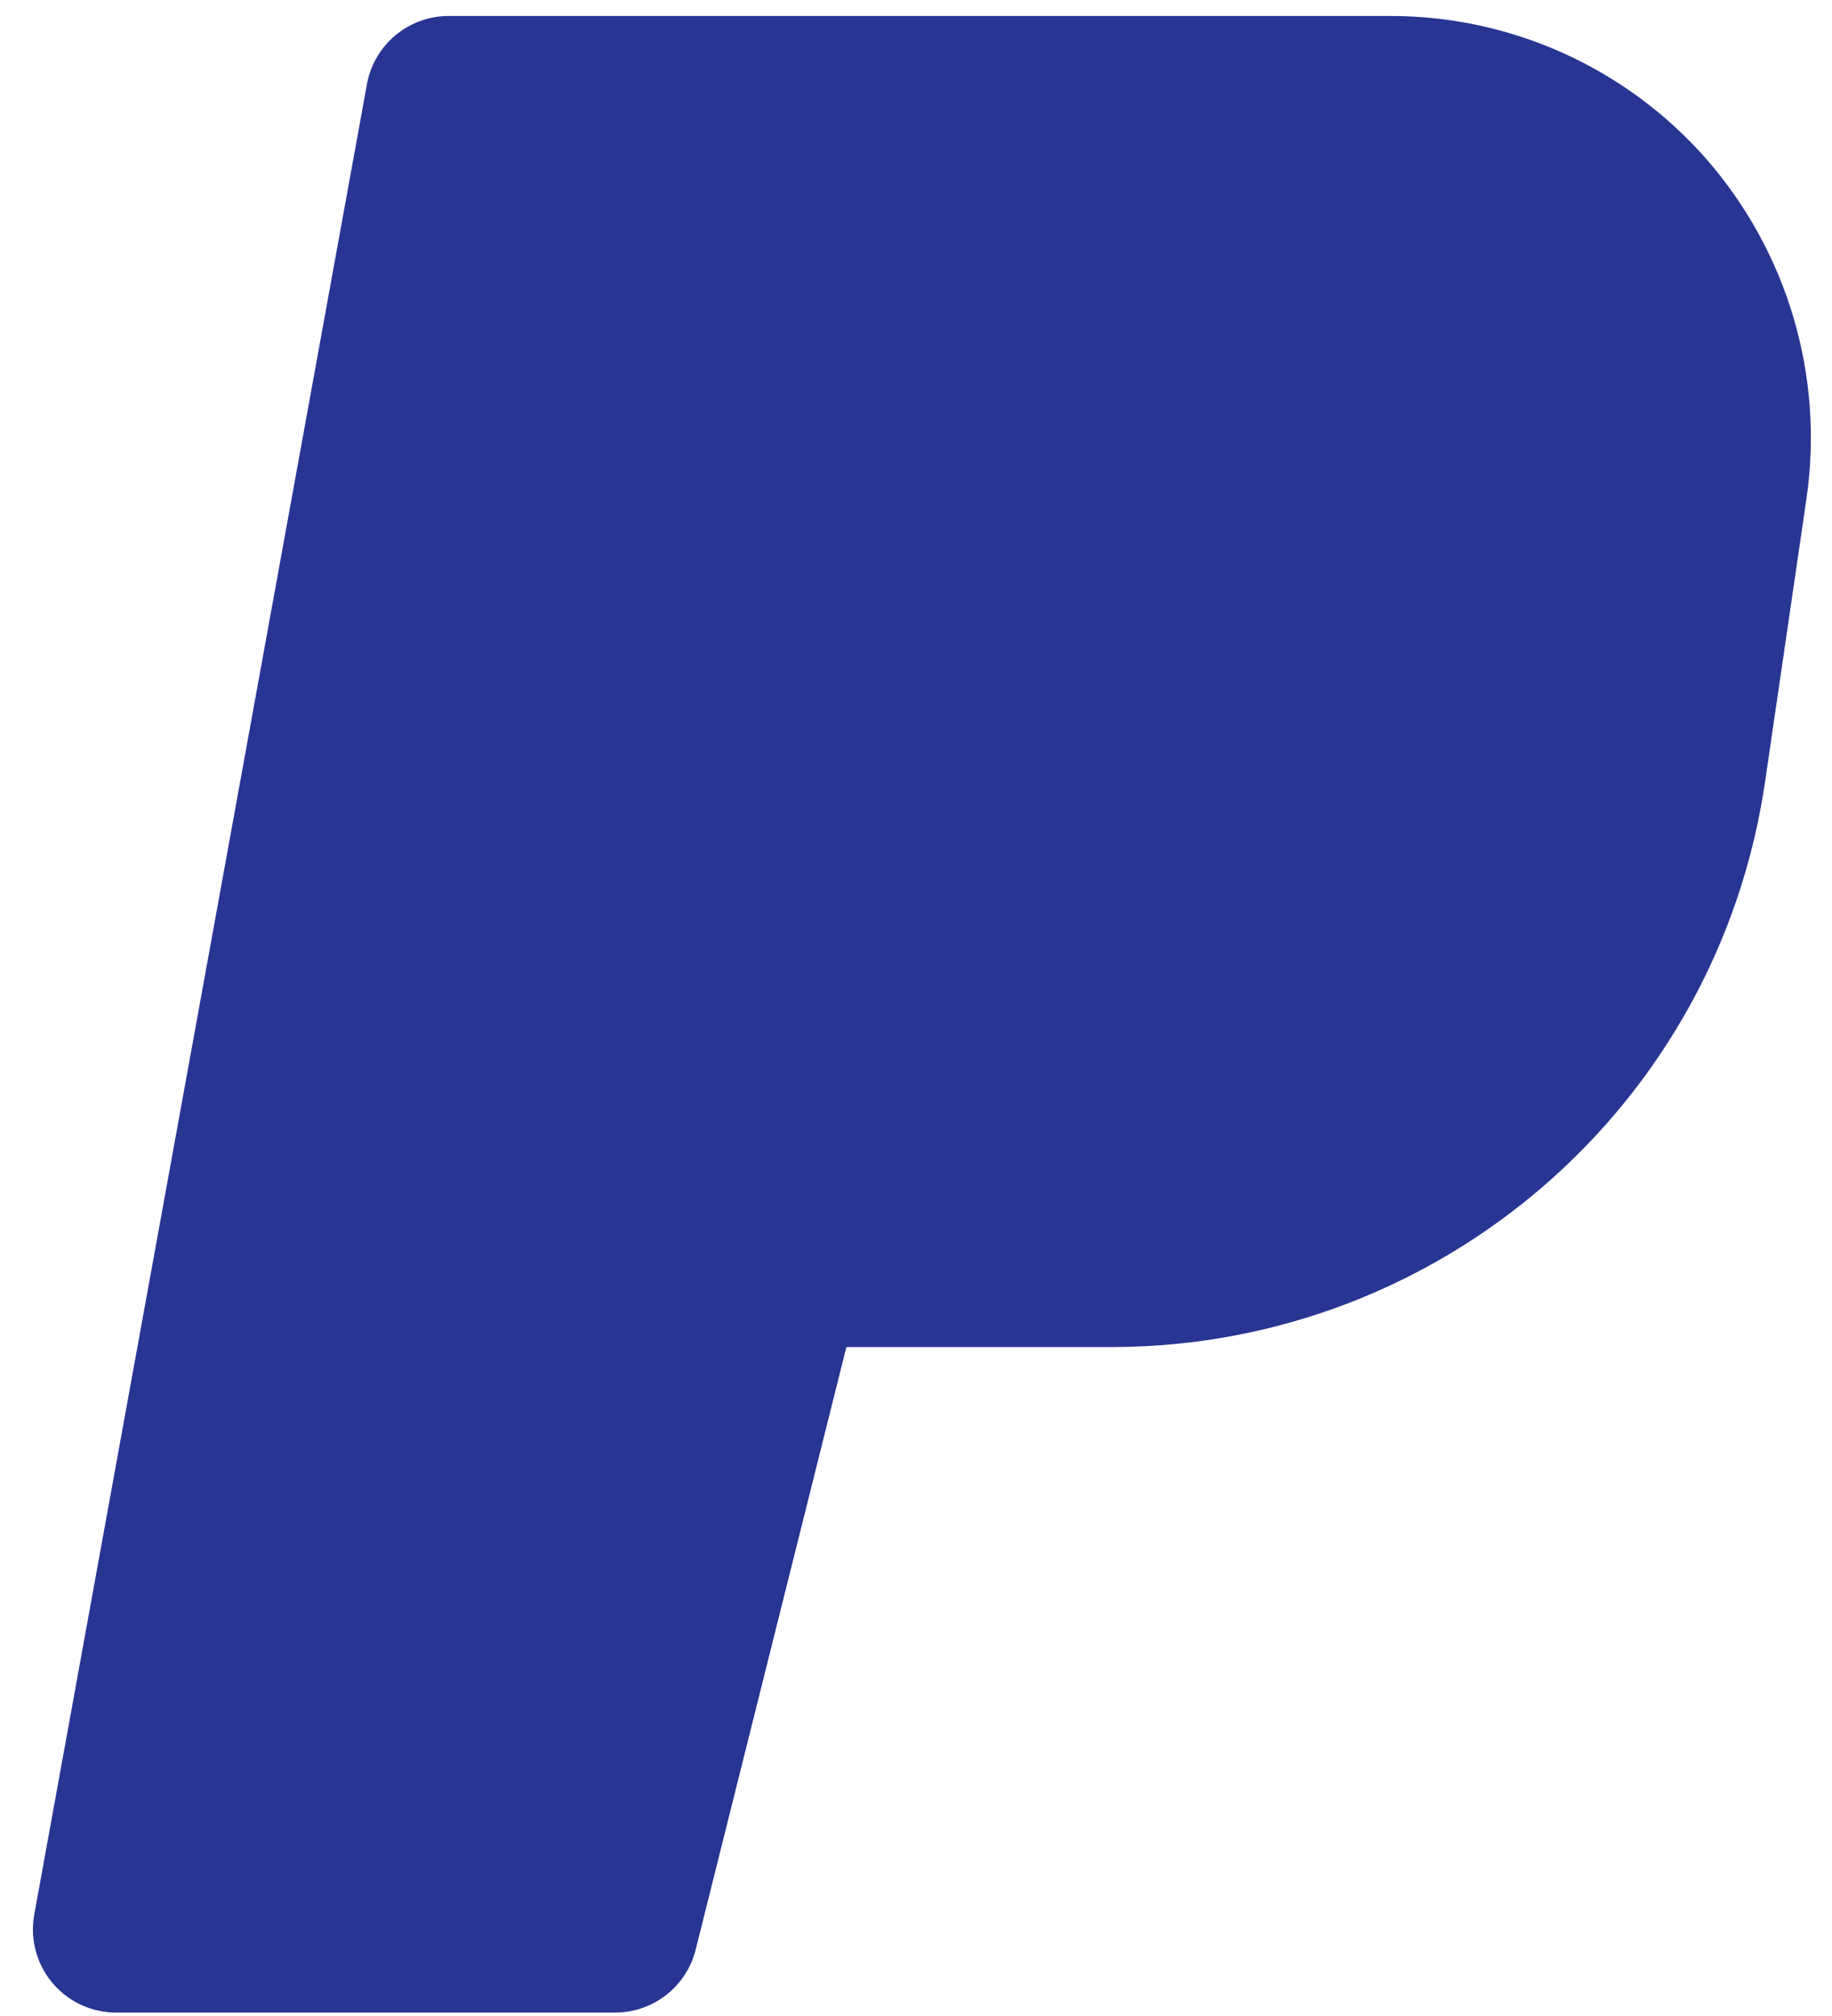 <svg width="50" height="55" viewBox="0 0 50 55" fill="none" xmlns="http://www.w3.org/2000/svg">
<path d="M46.591 4.362C44.41 1.864 41.255 0.432 37.939 0.436H12.247C11.149 0.436 10.209 1.221 10.014 2.301L0.935 52.233C0.712 53.467 1.531 54.647 2.765 54.87C2.898 54.894 3.033 54.907 3.168 54.907H16.786C17.828 54.906 18.736 54.197 18.988 53.186L23.1 36.75H30.404C39.332 36.715 46.89 30.151 48.175 21.316L49.31 13.558C49.778 10.244 48.786 6.889 46.591 4.362Z" fill="#283593"/>
</svg>
